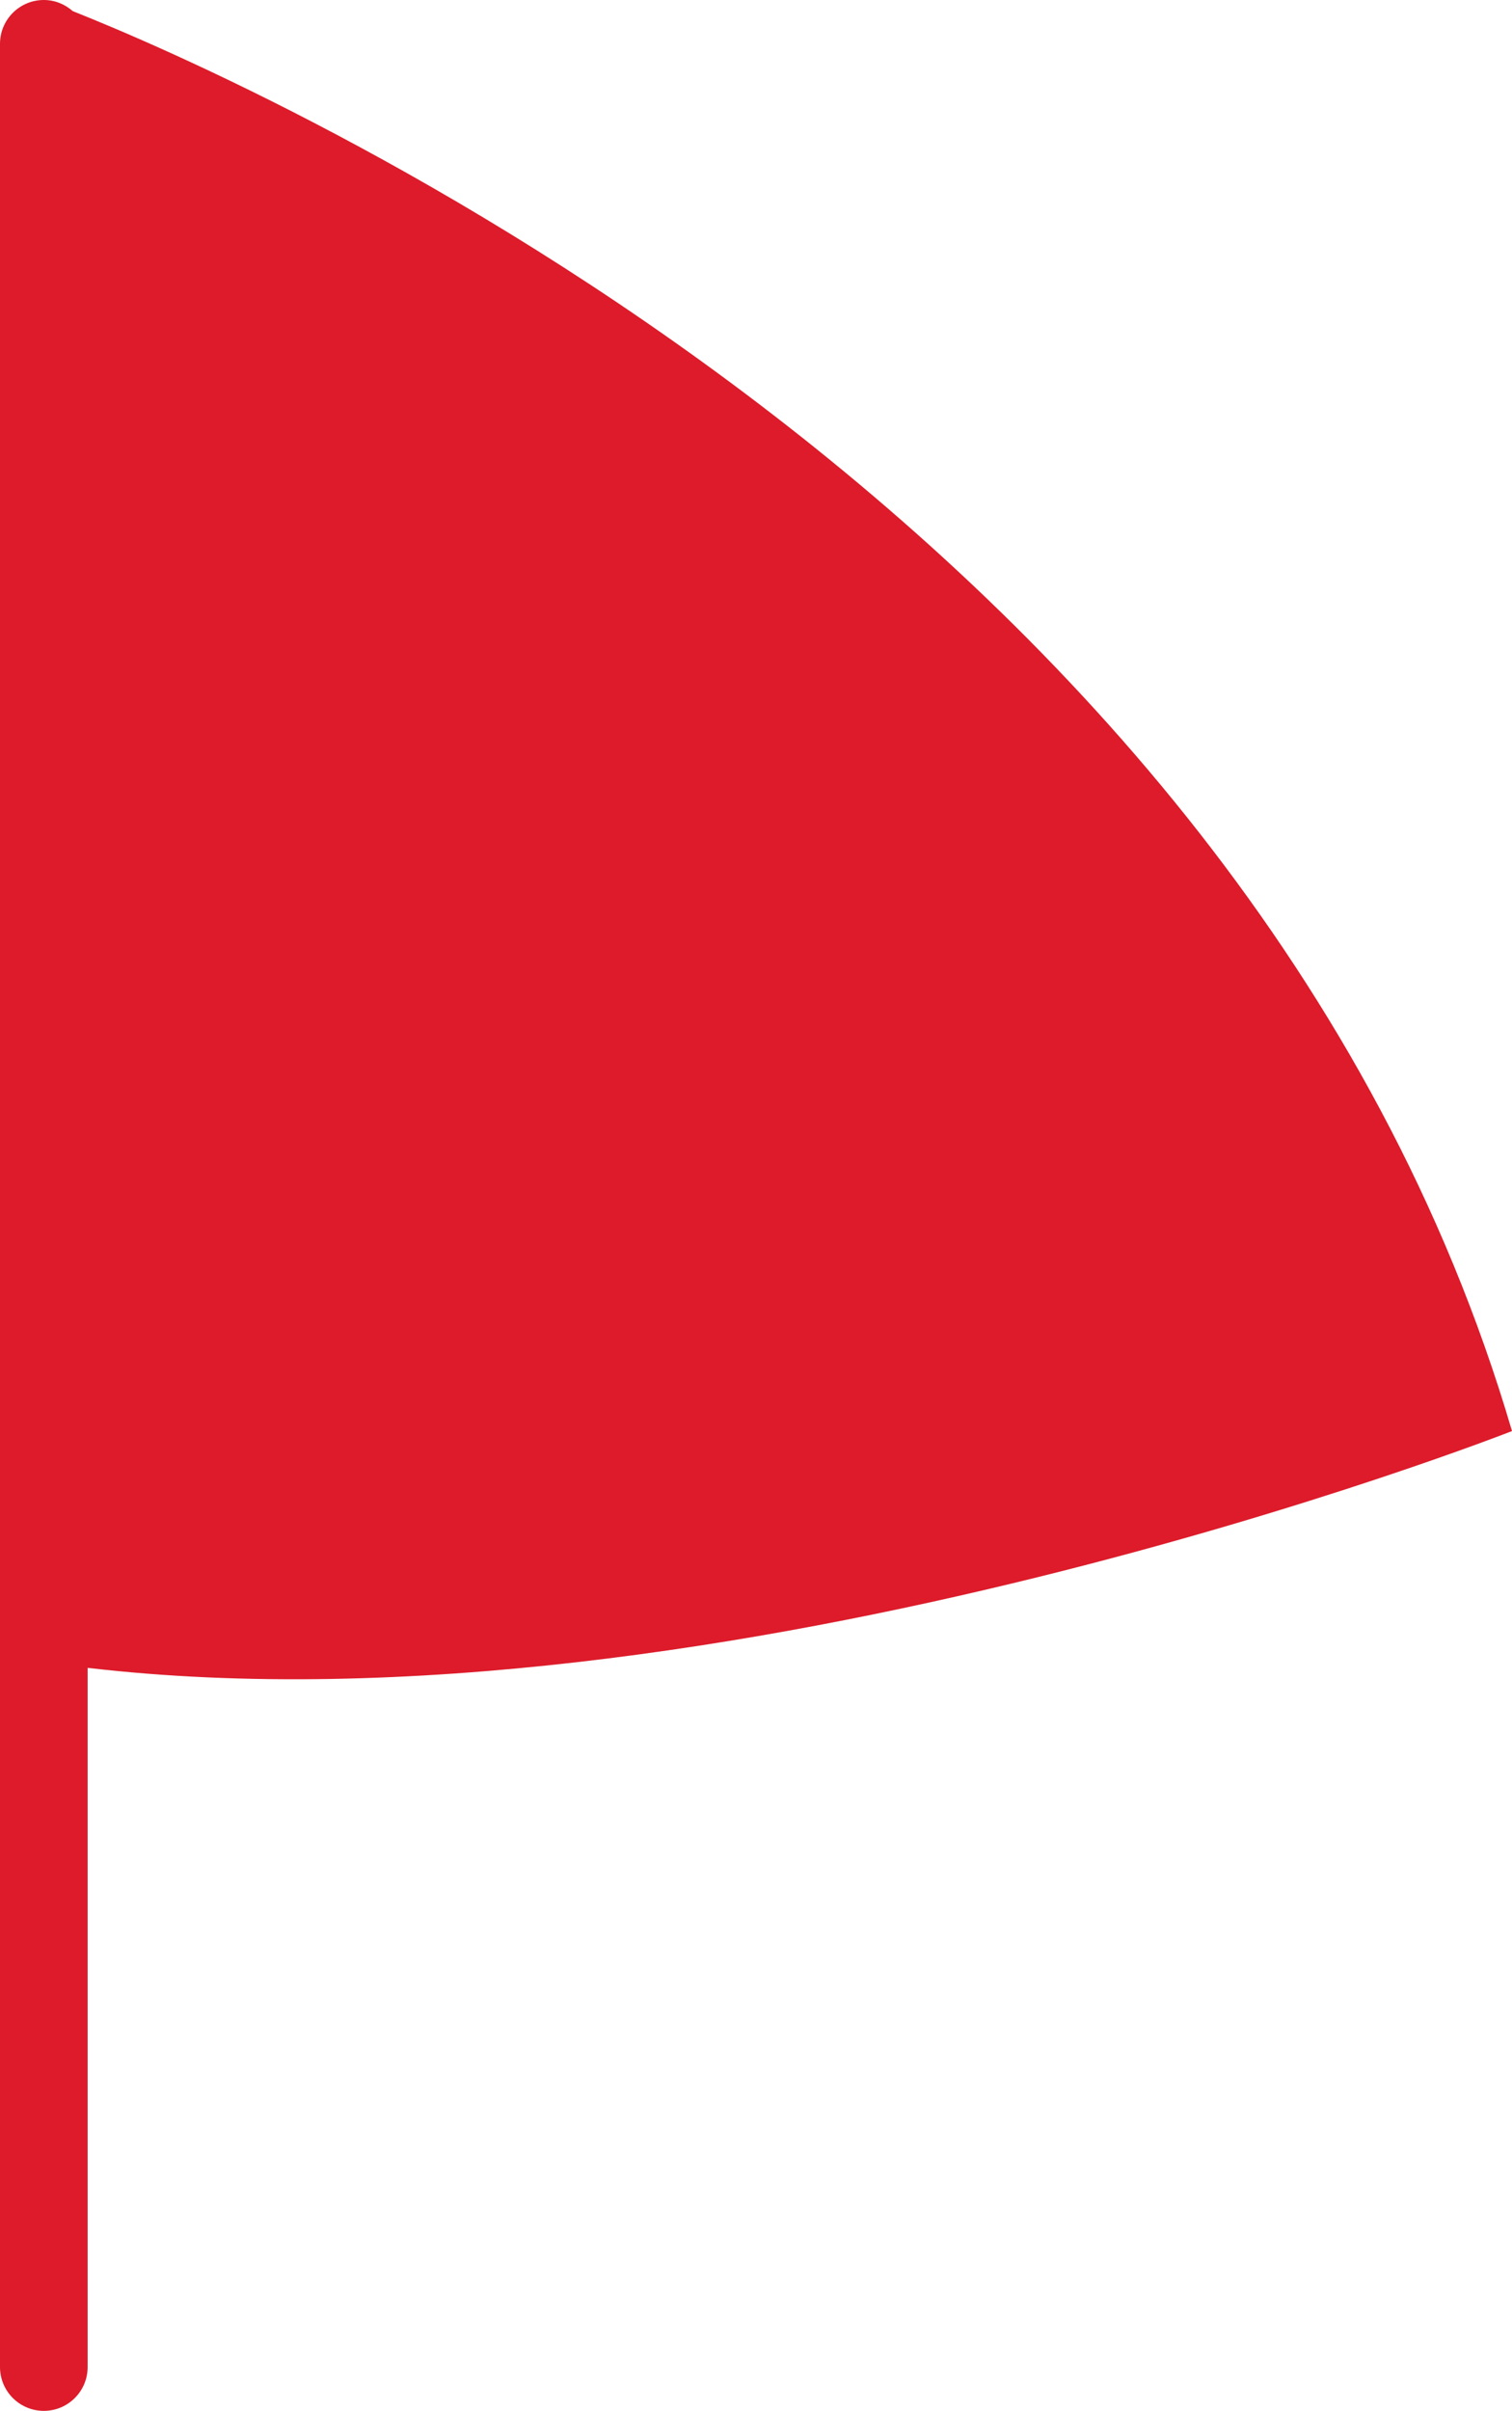 <svg version="1.1" id="图层_1" x="0px" y="0px" width="70.337px" height="112.111px" viewBox="0 0 70.337 112.111" enable-background="new 0 0 70.337 112.111" xml:space="preserve" xmlns="http://www.w3.org/2000/svg" xmlns:xlink="http://www.w3.org/1999/xlink" xmlns:xml="http://www.w3.org/XML/1998/namespace">
  <path fill="#DD1B2A" d="M70.337,66.548C57.825,23.927,11.843,3.882,3.382,0.516C3.022,0.199,2.556,0,2.038,0
	C0.913,0,0,0.912,0,2.038v108.034c0,1.127,0.913,2.039,2.038,2.039c1.126,0,2.039-0.912,2.039-2.039V77.559
	C33.543,81.007,70.337,66.548,70.337,66.548z" class="color c1"/>
</svg>